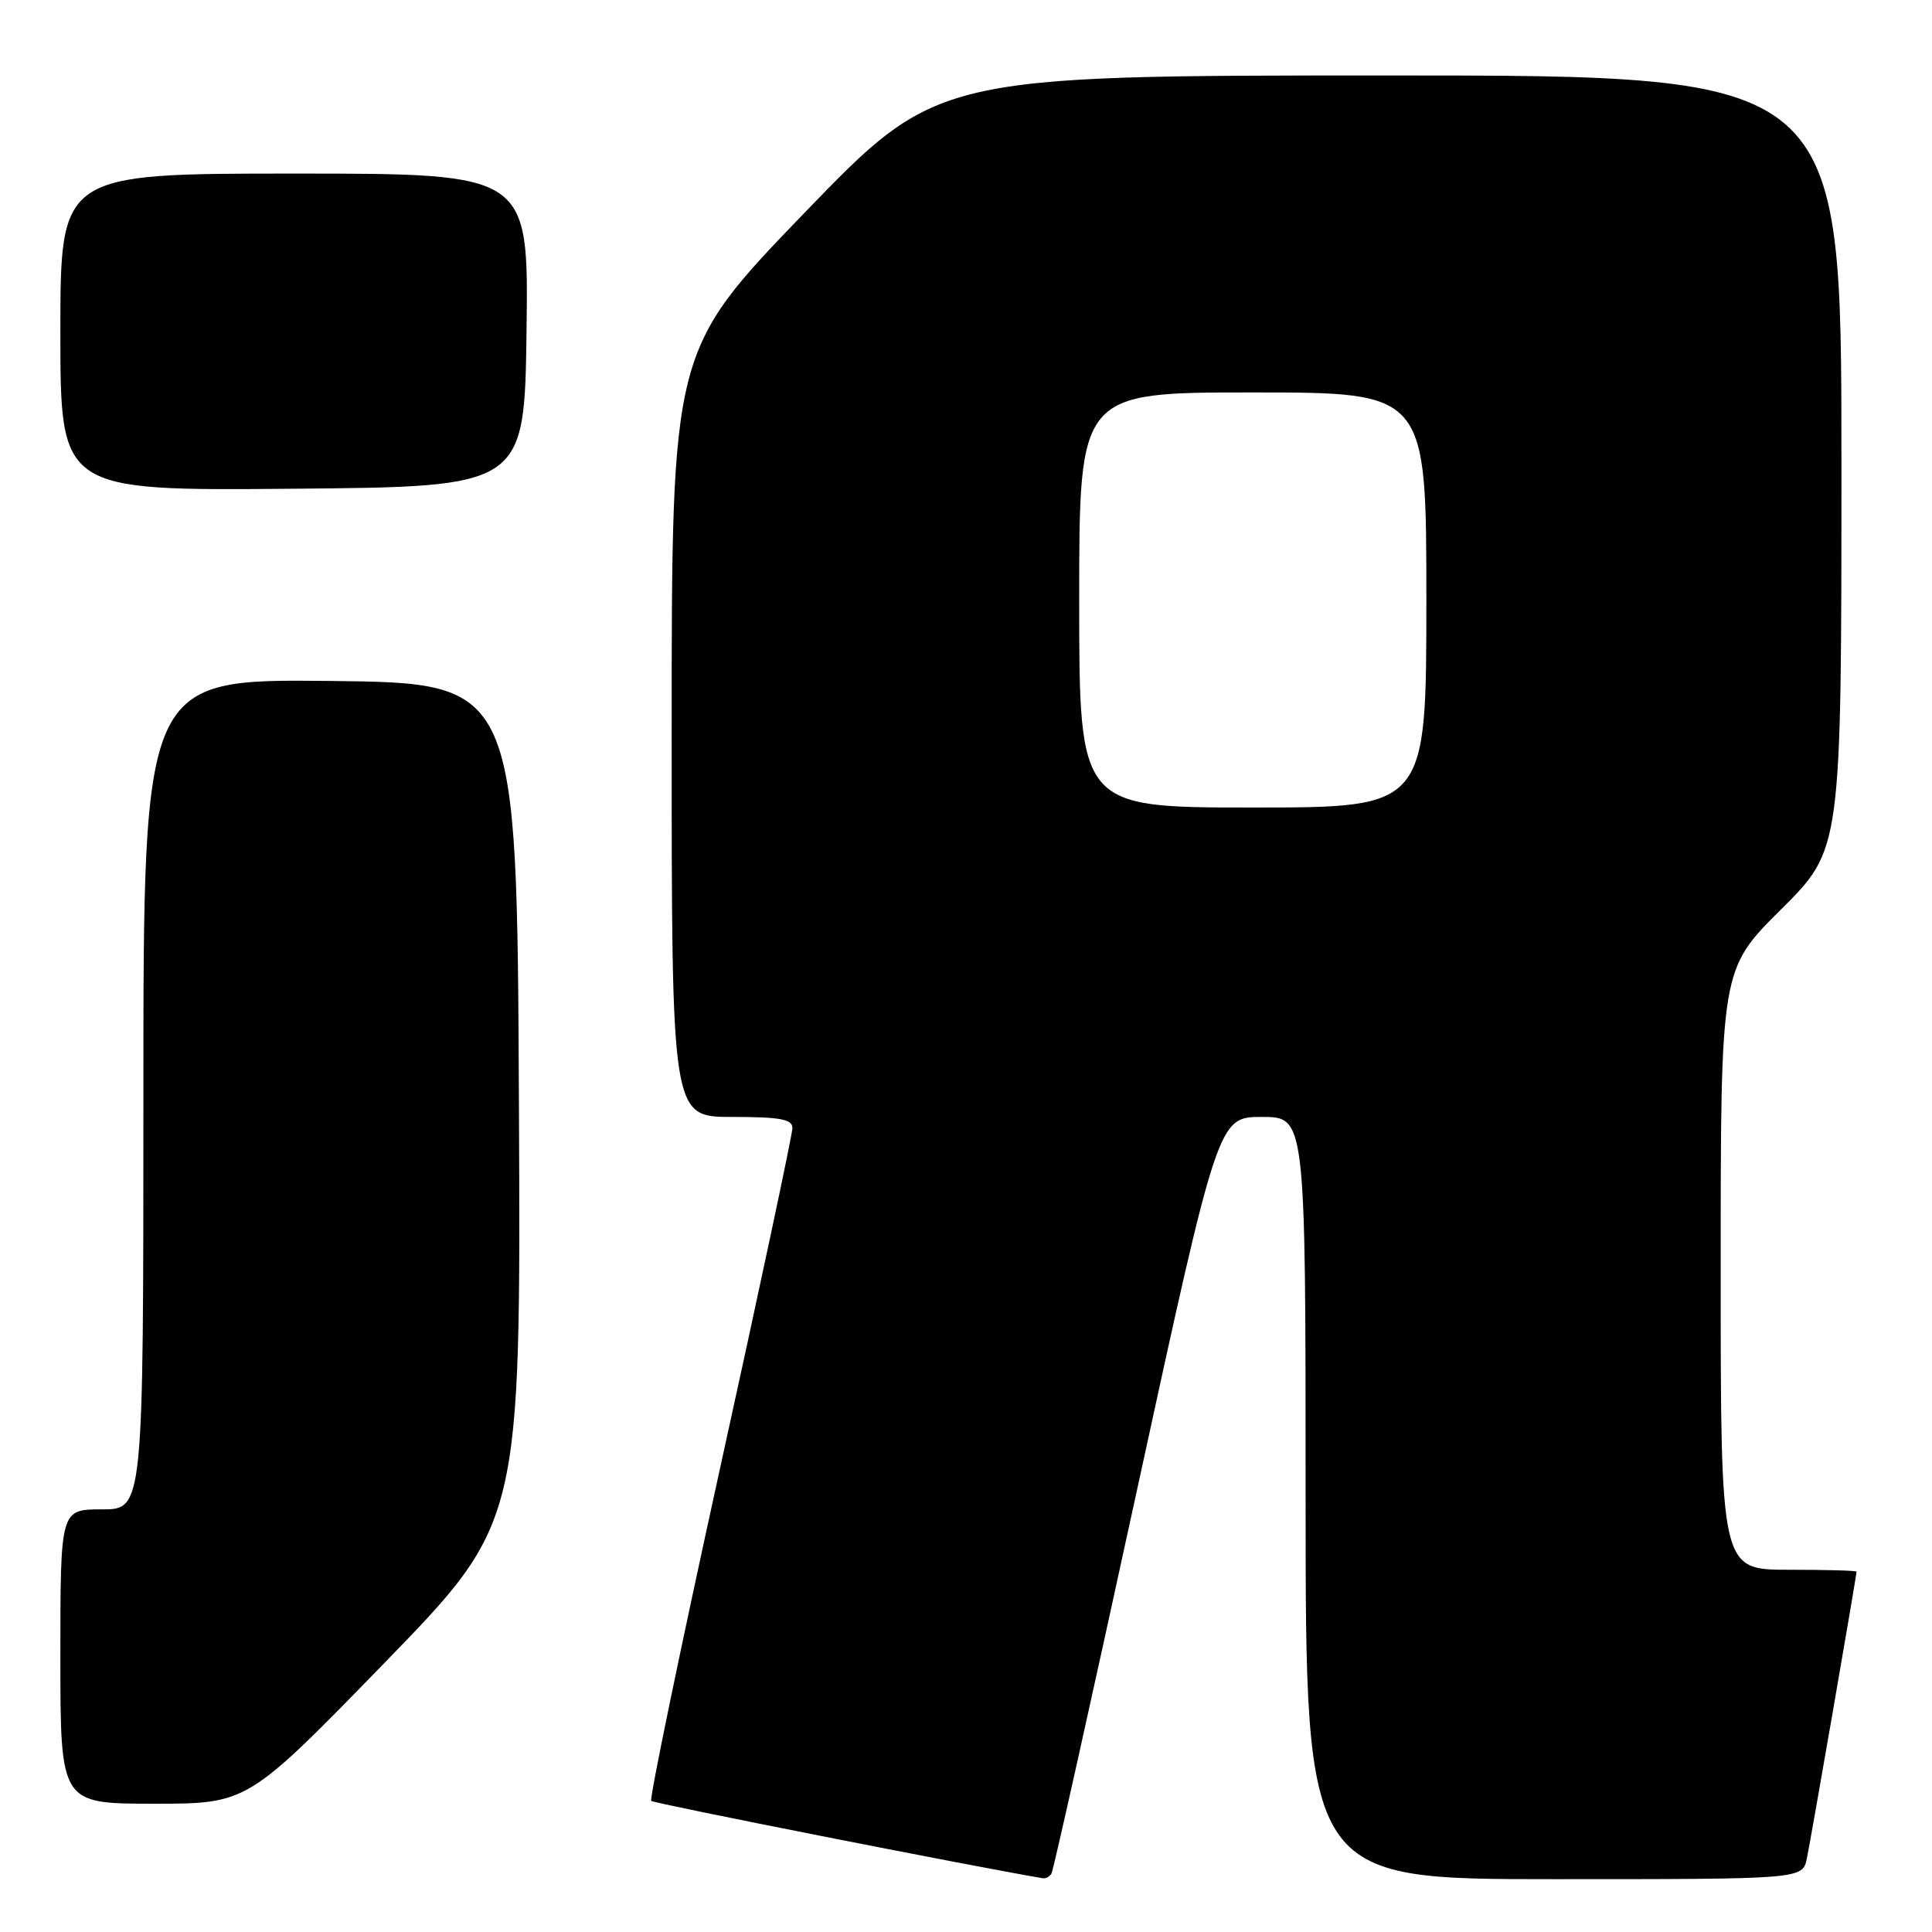 <?xml version="1.0" encoding="UTF-8" standalone="no"?>
<!DOCTYPE svg PUBLIC "-//W3C//DTD SVG 1.1//EN" "http://www.w3.org/Graphics/SVG/1.1/DTD/svg11.dtd" >
<svg xmlns="http://www.w3.org/2000/svg" xmlns:xlink="http://www.w3.org/1999/xlink" version="1.1" viewBox="0 0 256 256">
 <g >
 <path fill="currentColor"
d=" M 139.33 248.25 C 139.58 247.84 144.64 225.11 150.59 197.75 C 161.41 148.00 161.41 148.00 167.20 148.00 C 173.00 148.00 173.00 148.00 173.00 198.50 C 173.00 249.00 173.00 249.00 205.92 249.00 C 238.84 249.00 238.84 249.00 239.42 246.25 C 239.95 243.70 246.00 208.81 246.00 208.25 C 246.00 208.11 241.95 208.00 237.00 208.00 C 228.00 208.00 228.00 208.00 228.00 168.23 C 228.00 128.45 228.00 128.45 236.00 120.50 C 244.00 112.55 244.00 112.55 244.00 61.27 C 244.00 10.00 244.00 10.00 184.08 10.00 C 124.17 10.00 124.17 10.00 106.58 28.22 C 89.00 46.45 89.00 46.45 89.00 97.22 C 89.00 148.00 89.00 148.00 97.00 148.00 C 103.40 148.00 105.00 148.30 105.00 149.48 C 105.00 150.29 100.69 170.58 95.41 194.56 C 90.14 218.54 86.04 238.37 86.29 238.63 C 86.63 238.96 128.74 247.28 138.19 248.88 C 138.57 248.95 139.08 248.66 139.33 248.25 Z  M 50.91 220.38 C 69.02 201.75 69.02 201.75 68.76 146.13 C 68.50 90.50 68.50 90.50 43.75 90.23 C 19.00 89.97 19.00 89.97 19.00 144.98 C 19.00 200.00 19.00 200.00 13.50 200.00 C 8.00 200.00 8.00 200.00 8.00 219.50 C 8.00 239.00 8.00 239.00 20.40 239.00 C 32.80 239.00 32.80 239.00 50.91 220.38 Z  M 69.77 43.75 C 70.04 23.00 70.04 23.00 39.02 23.00 C 8.00 23.00 8.00 23.00 8.00 44.01 C 8.00 65.03 8.00 65.03 38.75 64.76 C 69.50 64.50 69.50 64.50 69.77 43.75 Z  M 143.00 79.50 C 143.00 52.00 143.00 52.00 166.00 52.00 C 189.00 52.00 189.00 52.00 189.00 79.50 C 189.00 107.00 189.00 107.00 166.00 107.00 C 143.00 107.00 143.00 107.00 143.00 79.50 Z "/>
</g>
</svg>
